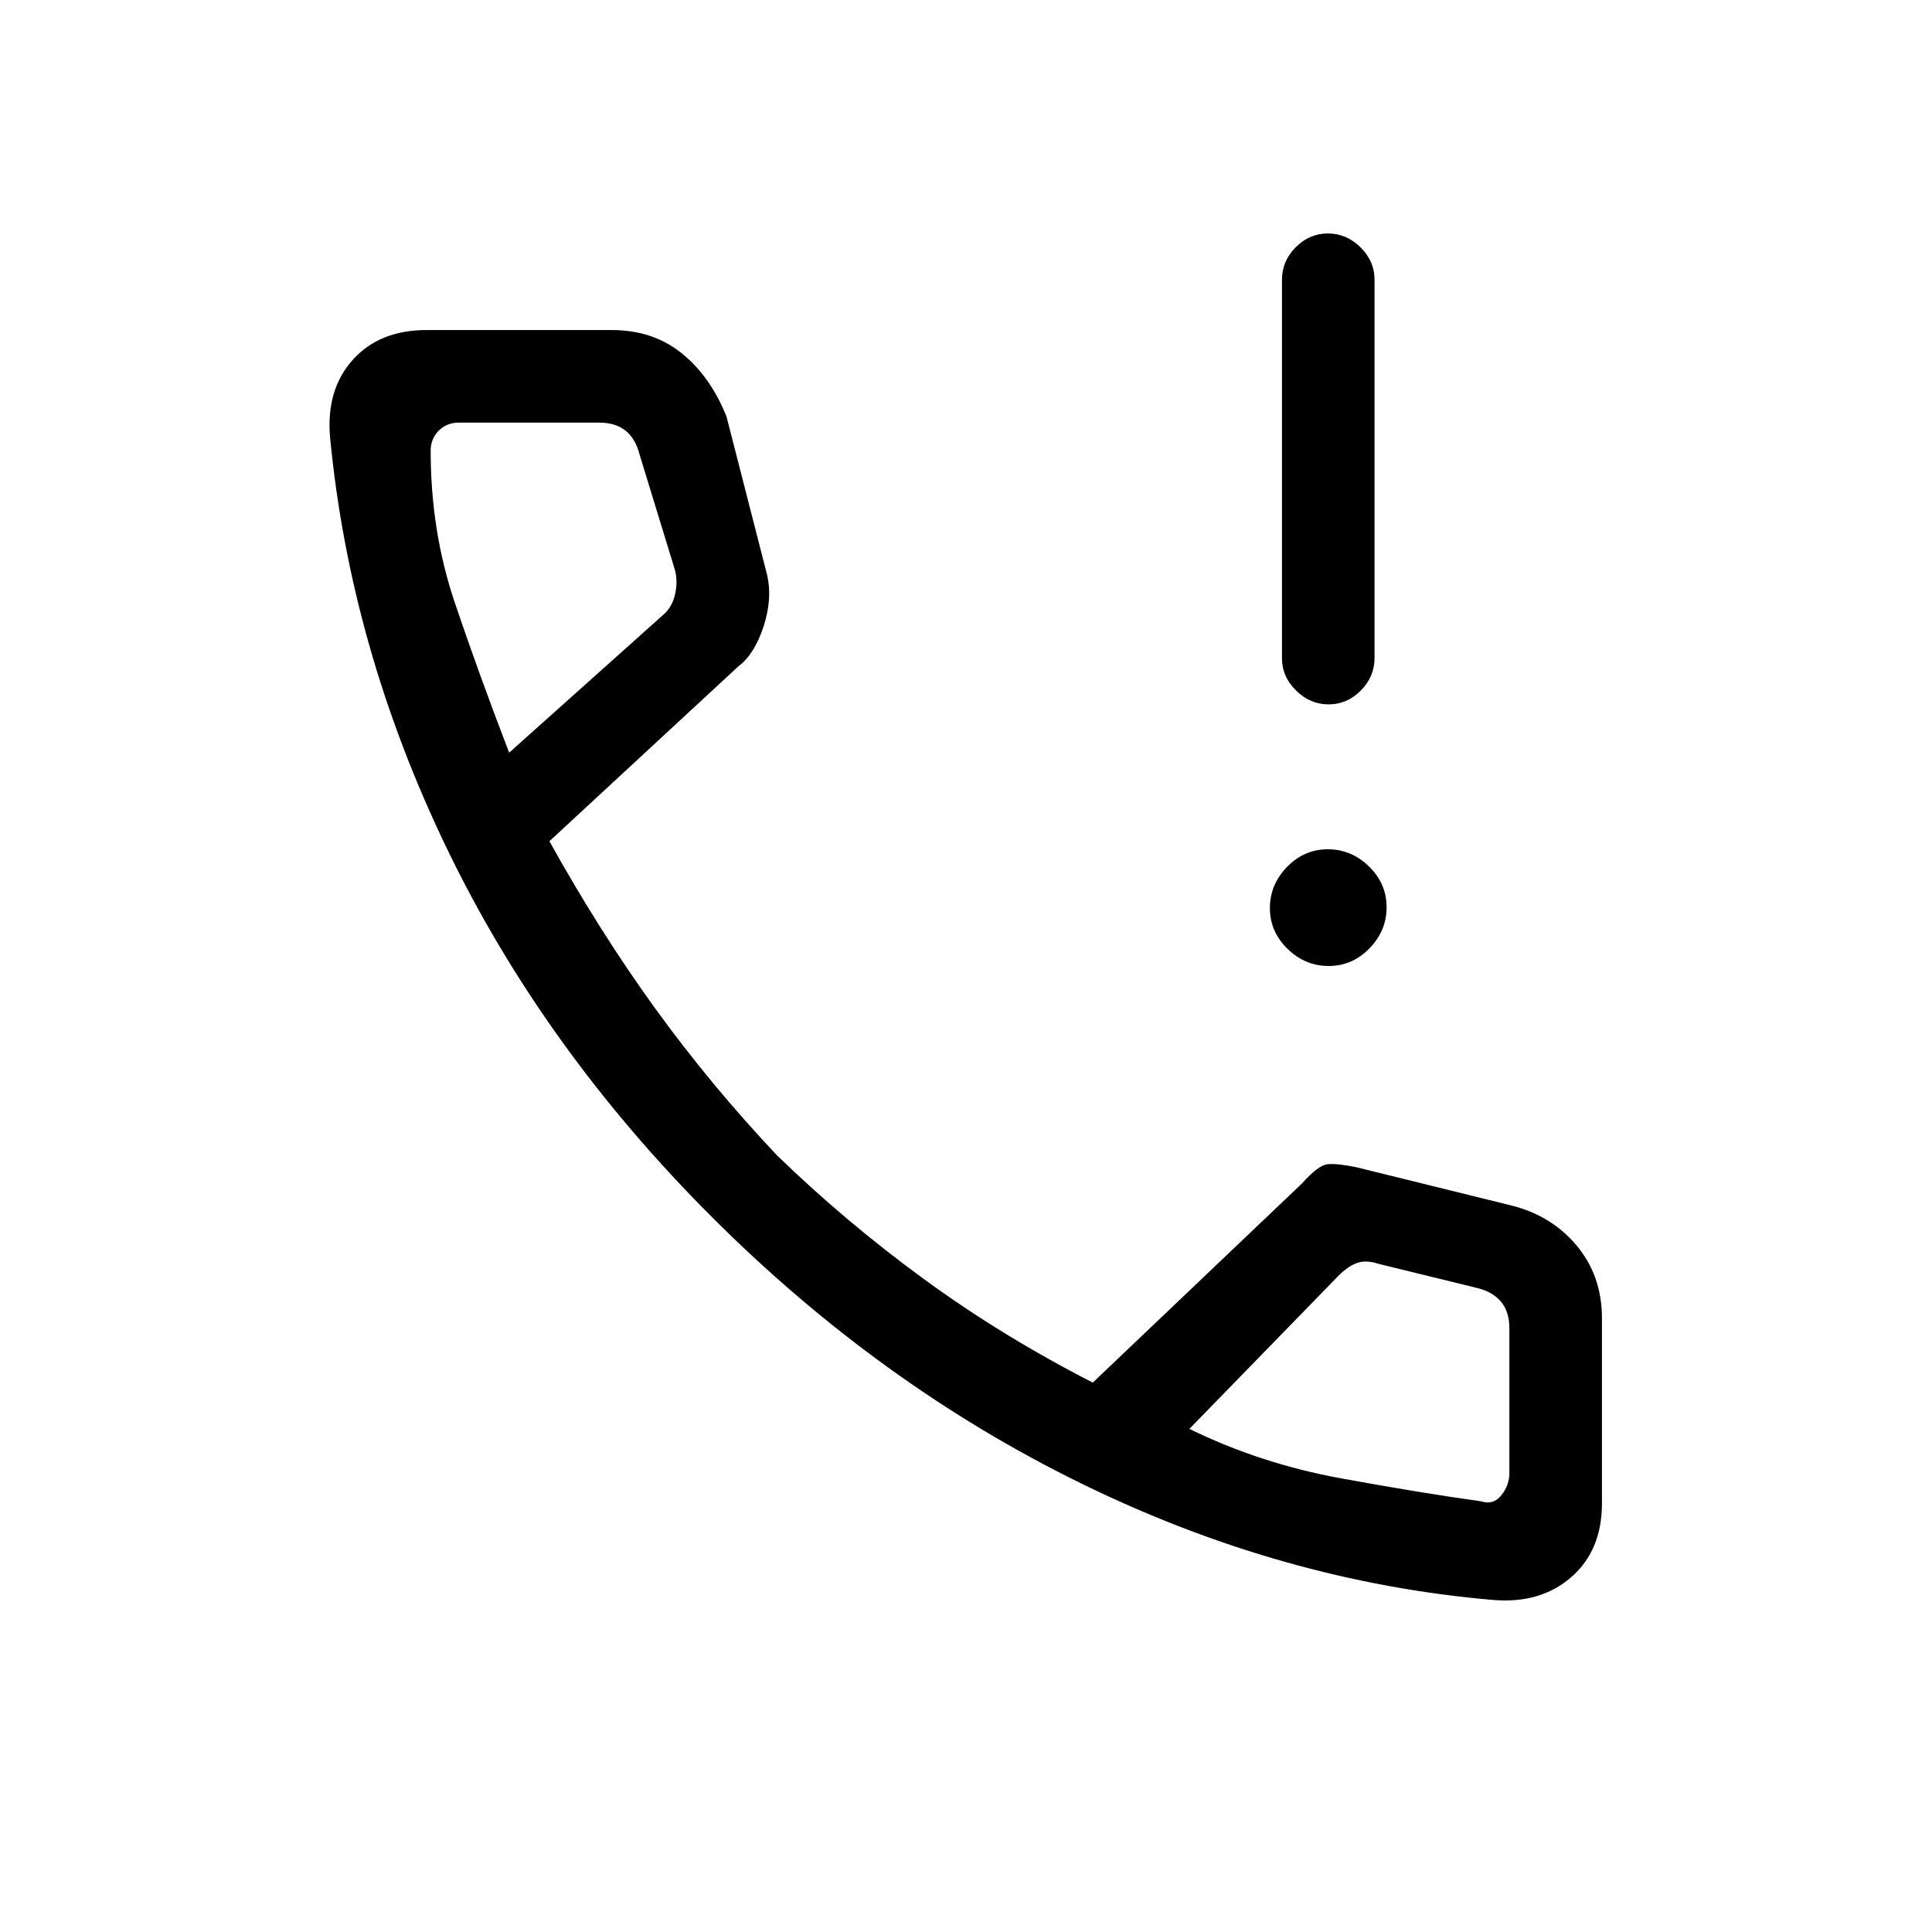 <svg xmlns="http://www.w3.org/2000/svg" height="20" viewBox="0 -960 960 960" width="20"><path d="M660.18-610q-9.18 0-16.18-6.88-7-6.87-7-16.12v-188q0-9.25 6.82-16.13 6.83-6.87 16-6.87 9.18 0 16.18 6.87 7 6.88 7 16.13v188q0 9.25-6.82 16.12-6.83 6.88-16 6.88Zm.03 130q-11.71 0-20.46-8.54T631-508.79q0-11.71 8.54-20.46t20.25-8.75q11.71 0 20.46 8.54t8.75 20.25q0 11.71-8.54 20.46T660.21-480Zm81.65 315Q637-174 537-223q-100-49-183.5-132.5T222-538.5q-48-99.5-58-204.36-2-23.57 11.29-38.35Q188.57-796 212-796h92q20.39 0 34.69 11.5Q353-773 361-753l20 78q3 12-1.5 26T367-629l-94 87q25 45 52.5 83t60.47 72.98Q420-353 459-324.5t84 51.5l104-99q8-9 12.62-9.5 4.61-.5 14.38 1.5l77 19q20 5 32.5 20t12.5 36v92q0 23.43-15.29 36.71Q765.43-163 741.86-165ZM253-586l76-68q5-4 6.5-11t-.5-13l-17.16-56q-2-8-7-12t-13-4H228q-6 0-10 4t-4 10q0 40 12 75.5t27 74.5Zm338 336q35.1 17.24 75.55 24.62Q707-218 736-214q6 2 10-3t4-11v-72q0-8-4-13t-12-7l-49-12q-6-2-10.5-.5T665-326l-74 76ZM253-586Zm338 336Z"/></svg>